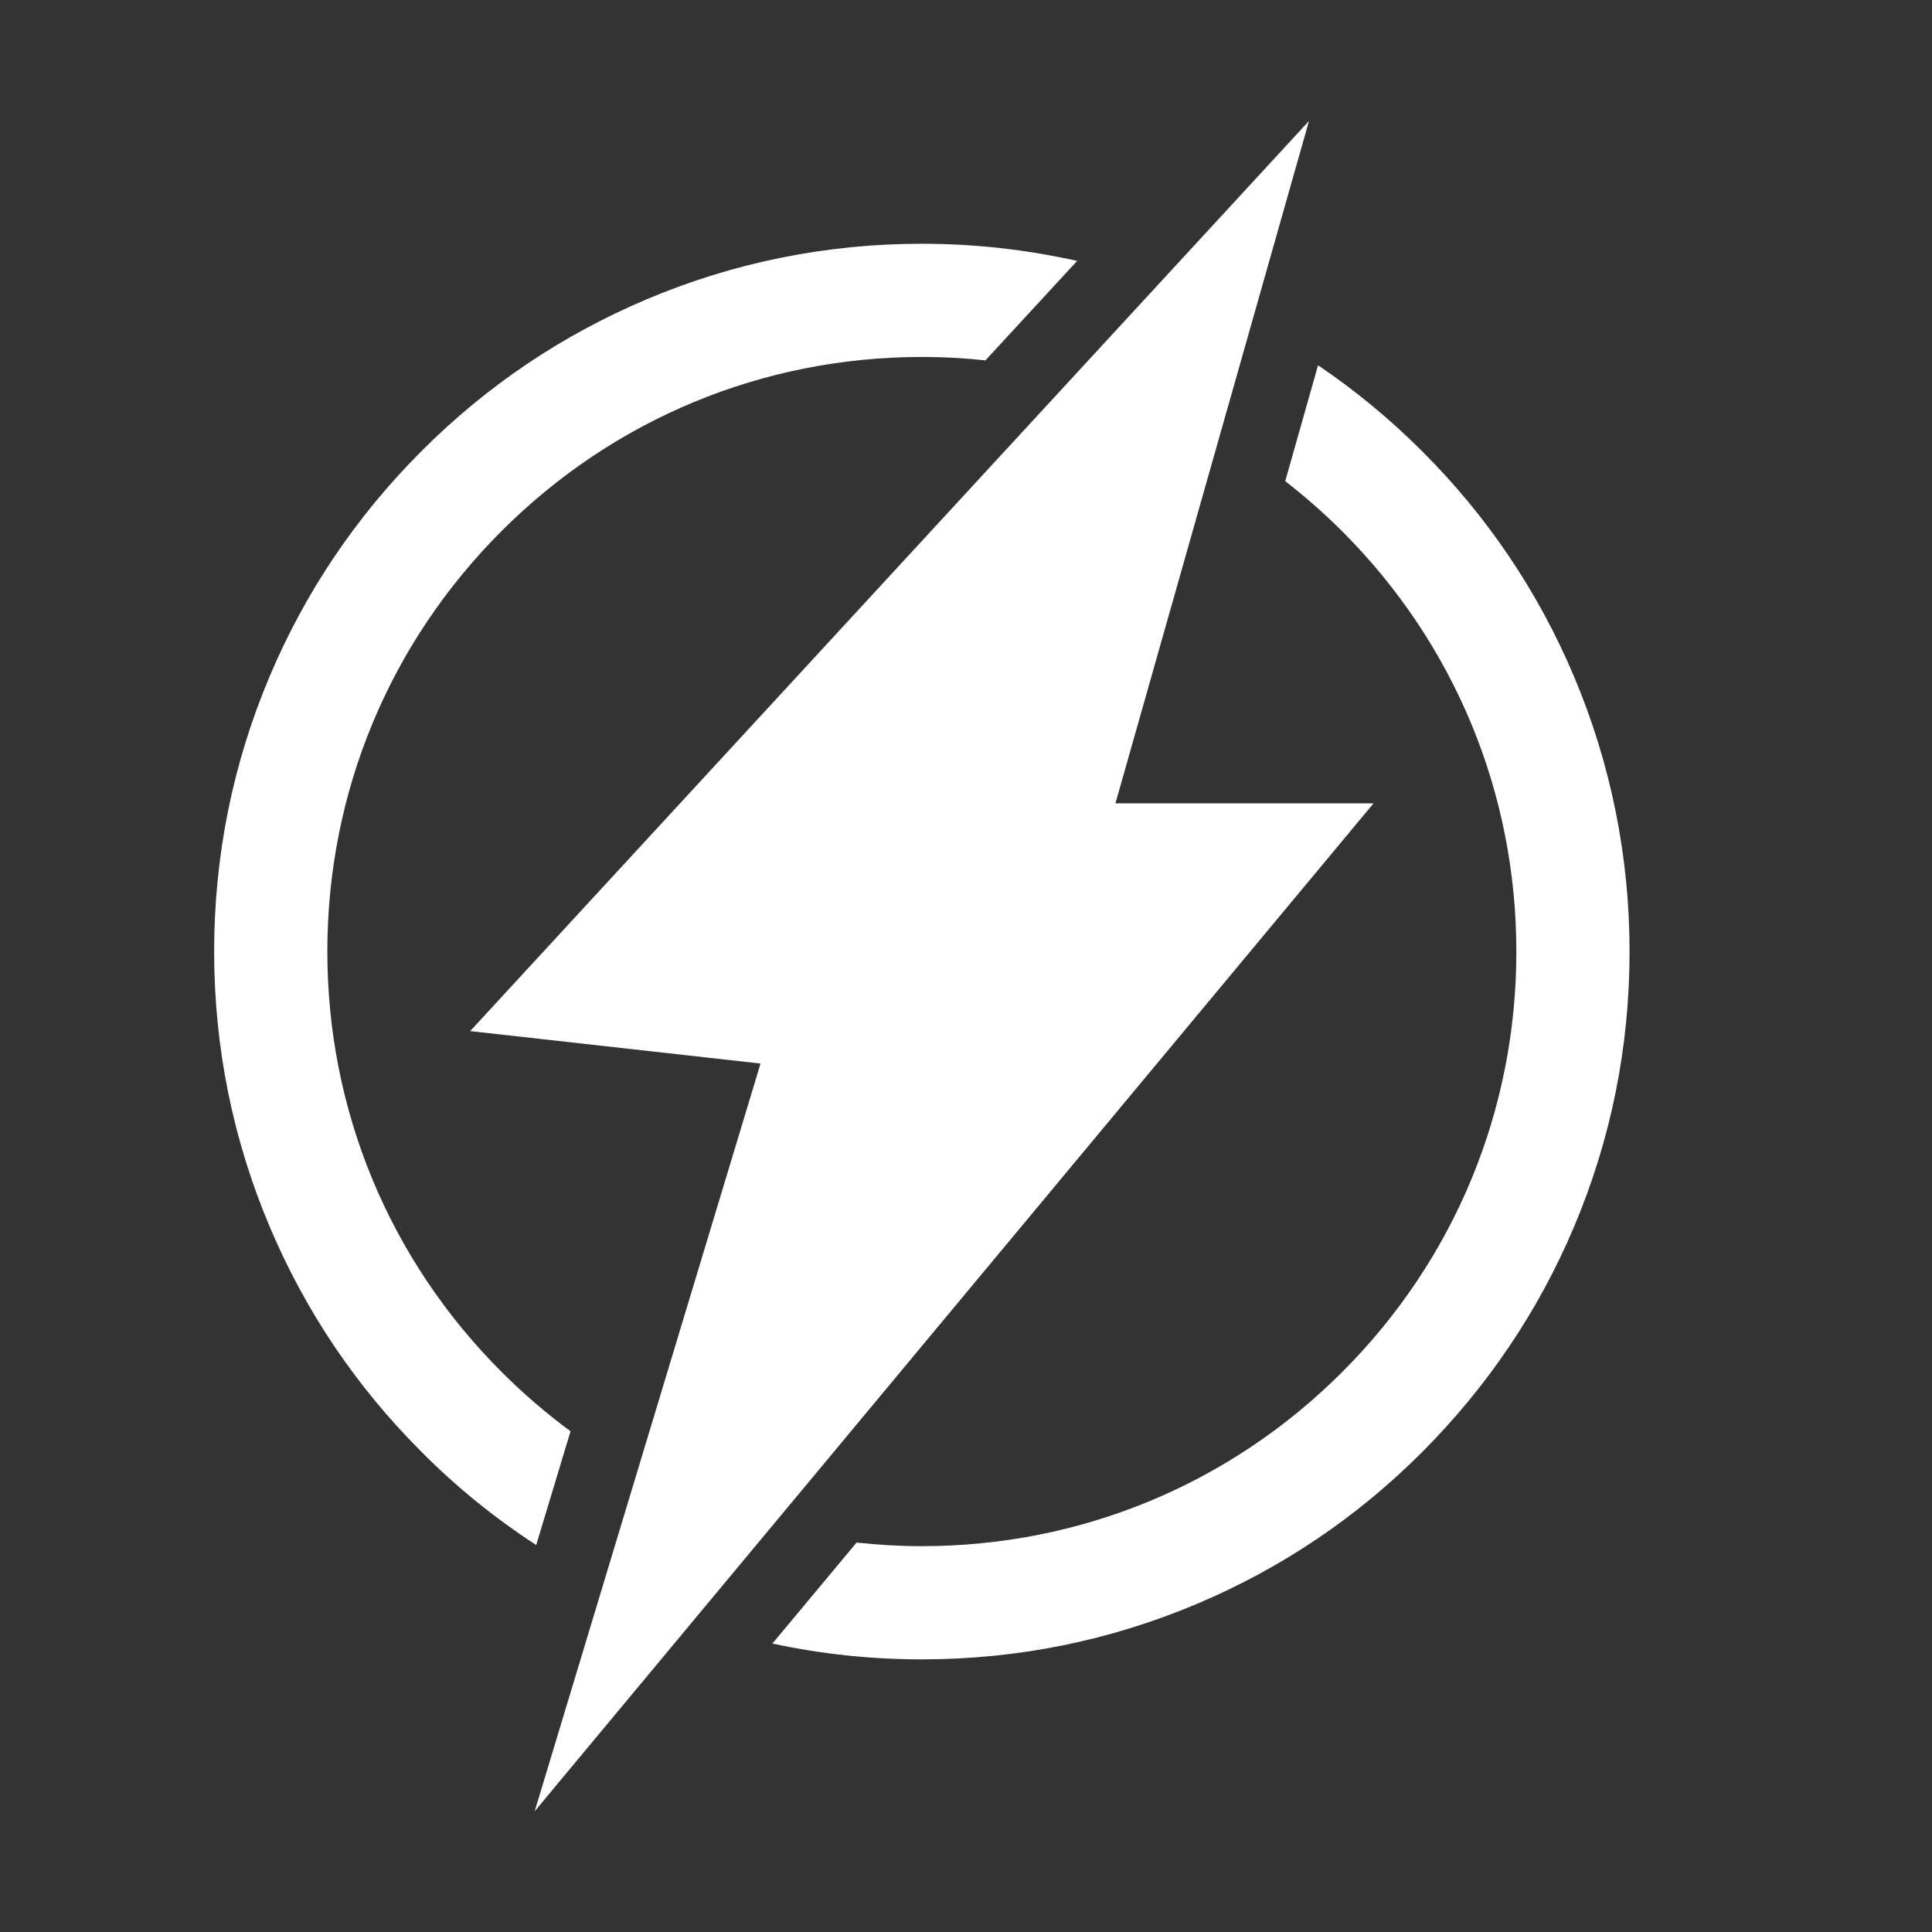 <?xml version="1.0" standalone="no"?><!DOCTYPE svg PUBLIC "-//W3C//DTD SVG 1.1//EN" "http://www.w3.org/Graphics/SVG/1.1/DTD/svg11.dtd"><svg t="1497344710066" class="icon" style="" viewBox="0 0 1024 1024" version="1.1" xmlns="http://www.w3.org/2000/svg" p-id="5959" xmlns:xlink="http://www.w3.org/1999/xlink" width="200" height="200"><rect x="0" y="0" width="1024" height="1024" fill="#333333" stroke="none"/><defs><style type="text/css"></style></defs><path d="M283.4 960l119.7-396.3-153.9-17.2L693.8 64.1 591.2 425.8H728L283.4 960z" fill="#ffffff" p-id="5960"></path><path d="M284.2 818.9l18.2-60.3c-12.9-9.5-25.1-20-36.6-31.5-59.5-59.5-92.3-138.6-92.3-222.8 0-84.2 32.8-163.3 92.3-222.8s138.6-92.3 222.8-92.3c11.4 0 22.6 0.6 33.7 1.8l48.6-52.7c-26.8-6-54.4-9.1-82.3-9.1-50.6 0-99.7 9.9-146 29.5-44.7 18.9-84.8 45.9-119.2 80.4-34.4 34.4-61.5 74.5-80.4 119.2-19.6 46.3-29.5 95.4-29.5 146 0 50.6 9.9 99.7 29.5 146 18.9 44.7 45.9 84.8 80.4 119.2 18.6 18.8 39 35.2 60.8 49.4zM834.2 358.4c-18.9-44.7-45.9-84.8-80.4-119.2-17-17-35.5-32.3-55.2-45.6L681.2 255c10.5 8.2 20.6 17 30.2 26.6 59.5 59.5 92.3 138.6 92.3 222.8 0 84.2-32.8 163.3-92.3 222.8s-138.6 92.3-222.8 92.3c-11.7 0-23.2-0.7-34.6-1.9l-44.6 53.5c25.8 5.6 52.3 8.4 79.2 8.4 50.6 0 99.7-9.9 146-29.5 44.7-18.9 84.8-45.9 119.2-80.4s61.5-74.5 80.4-119.2c19.6-46.3 29.5-95.4 29.5-146 0-50.6-10-99.8-29.5-146z" fill="#ffffff" p-id="5961"></path></svg>